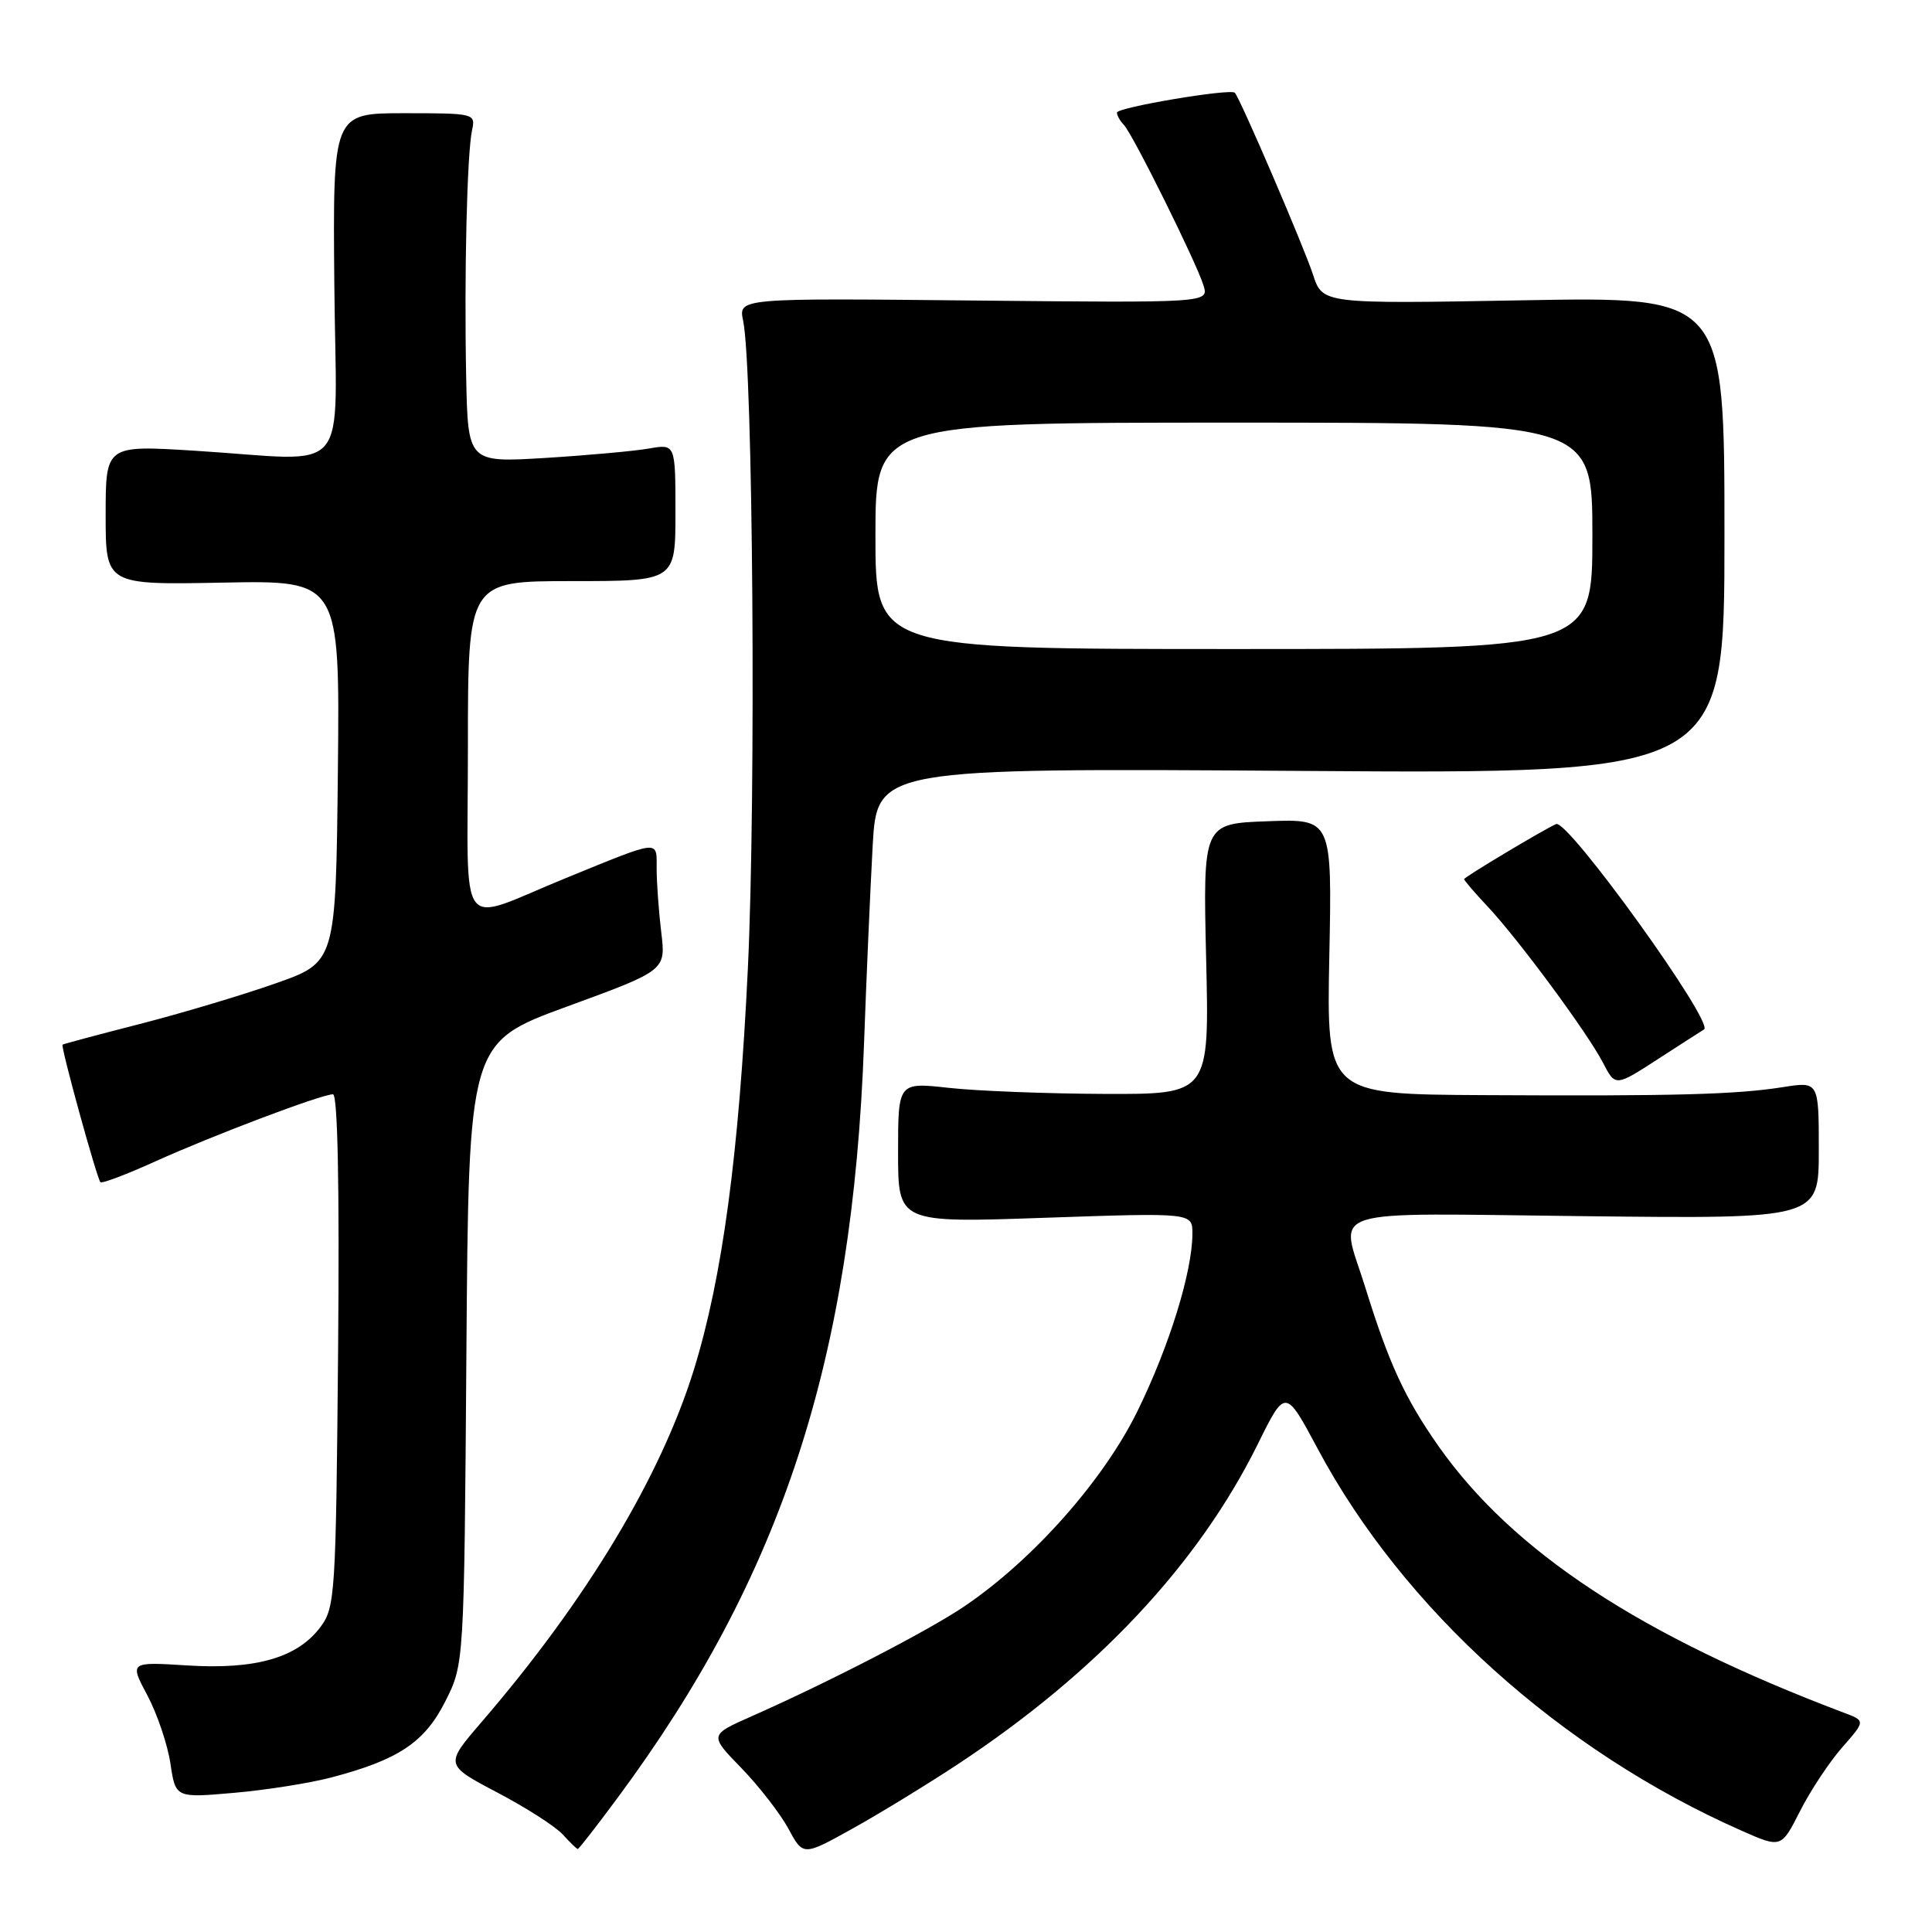 <?xml version="1.0" encoding="UTF-8" standalone="no"?>
<!DOCTYPE svg PUBLIC "-//W3C//DTD SVG 1.1//EN" "http://www.w3.org/Graphics/SVG/1.1/DTD/svg11.dtd" >
<svg xmlns="http://www.w3.org/2000/svg" xmlns:xlink="http://www.w3.org/1999/xlink" version="1.1" viewBox="0 0 256 256">
 <g >
 <path fill="currentColor"
d=" M 126.87 233.80 C 145.34 221.62 158.82 207.23 166.68 191.32 C 170.32 183.96 170.32 183.96 174.62 192.00 C 185.95 213.21 206.74 231.95 230.71 242.55 C 236.02 244.90 236.02 244.90 238.51 239.99 C 239.88 237.28 242.39 233.49 244.09 231.55 C 247.19 228.02 247.19 228.02 244.34 226.95 C 217.40 216.77 200.46 205.63 190.60 191.61 C 186.15 185.26 184.03 180.67 180.88 170.50 C 177.56 159.80 174.57 160.76 210.00 161.15 C 241.00 161.50 241.00 161.50 241.00 152.40 C 241.00 143.30 241.00 143.30 236.25 144.05 C 230.04 145.03 221.96 145.25 196.64 145.11 C 175.78 145.00 175.78 145.00 176.14 126.75 C 176.51 108.50 176.51 108.50 167.95 108.82 C 159.40 109.13 159.40 109.13 159.82 127.07 C 160.25 145.00 160.25 145.00 146.37 144.95 C 138.74 144.92 129.46 144.56 125.75 144.15 C 119.00 143.40 119.00 143.40 119.00 152.72 C 119.00 162.04 119.00 162.04 138.50 161.36 C 158.00 160.69 158.00 160.69 158.00 163.45 C 158.00 168.49 154.94 178.39 150.71 187.00 C 146.22 196.15 136.90 206.67 127.81 212.83 C 123.07 216.05 109.83 222.89 99.56 227.43 C 93.98 229.90 93.98 229.90 98.25 234.29 C 100.59 236.71 103.39 240.32 104.47 242.31 C 106.42 245.94 106.42 245.94 112.96 242.30 C 116.56 240.30 122.82 236.47 126.87 233.80 Z  M 81.82 238.24 C 103.60 208.86 112.97 180.18 114.49 138.24 C 114.80 129.58 115.32 117.84 115.63 112.13 C 116.21 101.77 116.21 101.77 172.35 102.15 C 228.50 102.54 228.50 102.54 228.50 70.93 C 228.50 39.31 228.50 39.31 201.87 39.79 C 175.25 40.27 175.25 40.27 173.98 36.39 C 172.78 32.70 164.30 12.97 163.62 12.29 C 163.03 11.70 148.00 14.23 148.00 14.92 C 148.00 15.29 148.41 16.03 148.92 16.55 C 150.10 17.78 158.54 34.79 159.47 37.82 C 160.18 40.13 160.18 40.13 129.01 39.82 C 97.84 39.50 97.84 39.50 98.47 42.50 C 99.78 48.76 100.19 105.29 99.10 128.25 C 97.92 152.91 95.72 169.29 91.94 181.50 C 87.52 195.74 77.72 212.02 63.81 228.18 C 58.93 233.85 58.93 233.85 65.88 237.51 C 69.71 239.52 73.62 242.03 74.57 243.08 C 75.53 244.14 76.42 245.00 76.56 245.00 C 76.70 245.00 79.07 241.96 81.82 238.24 Z  M 43.91 235.52 C 52.81 233.18 56.26 230.87 59.00 225.45 C 61.50 220.50 61.50 220.50 61.80 179.32 C 62.10 138.14 62.10 138.14 75.17 133.36 C 88.23 128.58 88.23 128.58 87.62 123.54 C 87.29 120.77 87.01 116.99 87.01 115.13 C 87.00 111.24 87.66 111.18 75.00 116.34 C 60.33 122.32 62.00 124.54 62.00 99.07 C 62.00 77.00 62.00 77.00 75.75 77.00 C 89.50 77.00 89.50 77.00 89.50 67.91 C 89.50 58.82 89.50 58.82 86.00 59.43 C 84.08 59.77 77.89 60.33 72.25 60.68 C 62.00 61.30 62.00 61.30 61.77 49.90 C 61.50 36.32 61.88 20.38 62.55 17.25 C 63.03 15.04 62.87 15.00 53.57 15.00 C 44.10 15.00 44.10 15.00 44.30 37.75 C 44.53 63.90 46.96 61.03 25.75 59.72 C 14.00 58.99 14.00 58.99 14.00 68.25 C 14.00 77.50 14.00 77.50 29.52 77.20 C 45.03 76.90 45.03 76.90 44.77 102.20 C 44.50 127.50 44.50 127.50 36.50 130.31 C 32.10 131.86 24.00 134.28 18.50 135.69 C 13.00 137.10 8.40 138.33 8.29 138.42 C 8.01 138.65 12.84 156.17 13.31 156.65 C 13.52 156.85 16.76 155.62 20.52 153.92 C 28.13 150.47 42.60 145.00 44.12 145.00 C 44.75 145.00 44.99 157.21 44.80 178.93 C 44.51 211.29 44.41 212.98 42.46 215.59 C 39.42 219.66 33.89 221.25 24.83 220.68 C 17.16 220.20 17.16 220.20 19.53 224.65 C 20.83 227.09 22.20 231.15 22.58 233.66 C 23.26 238.24 23.26 238.24 31.01 237.56 C 35.27 237.19 41.07 236.27 43.91 235.52 Z  M 225.79 136.41 C 227.25 135.61 207.72 108.49 206.19 109.19 C 204.37 110.02 194.00 116.23 194.00 116.49 C 194.00 116.65 195.41 118.30 197.14 120.14 C 201.28 124.57 210.37 136.88 212.42 140.85 C 214.05 143.99 214.05 143.99 219.77 140.28 C 222.92 138.24 225.63 136.50 225.79 136.41 Z  M 116.00 71.00 C 116.00 56.00 116.00 56.00 163.50 56.00 C 211.00 56.00 211.00 56.00 211.00 71.00 C 211.00 86.00 211.00 86.00 163.50 86.00 C 116.00 86.00 116.00 86.00 116.00 71.00 Z "/>
</g>
</svg>